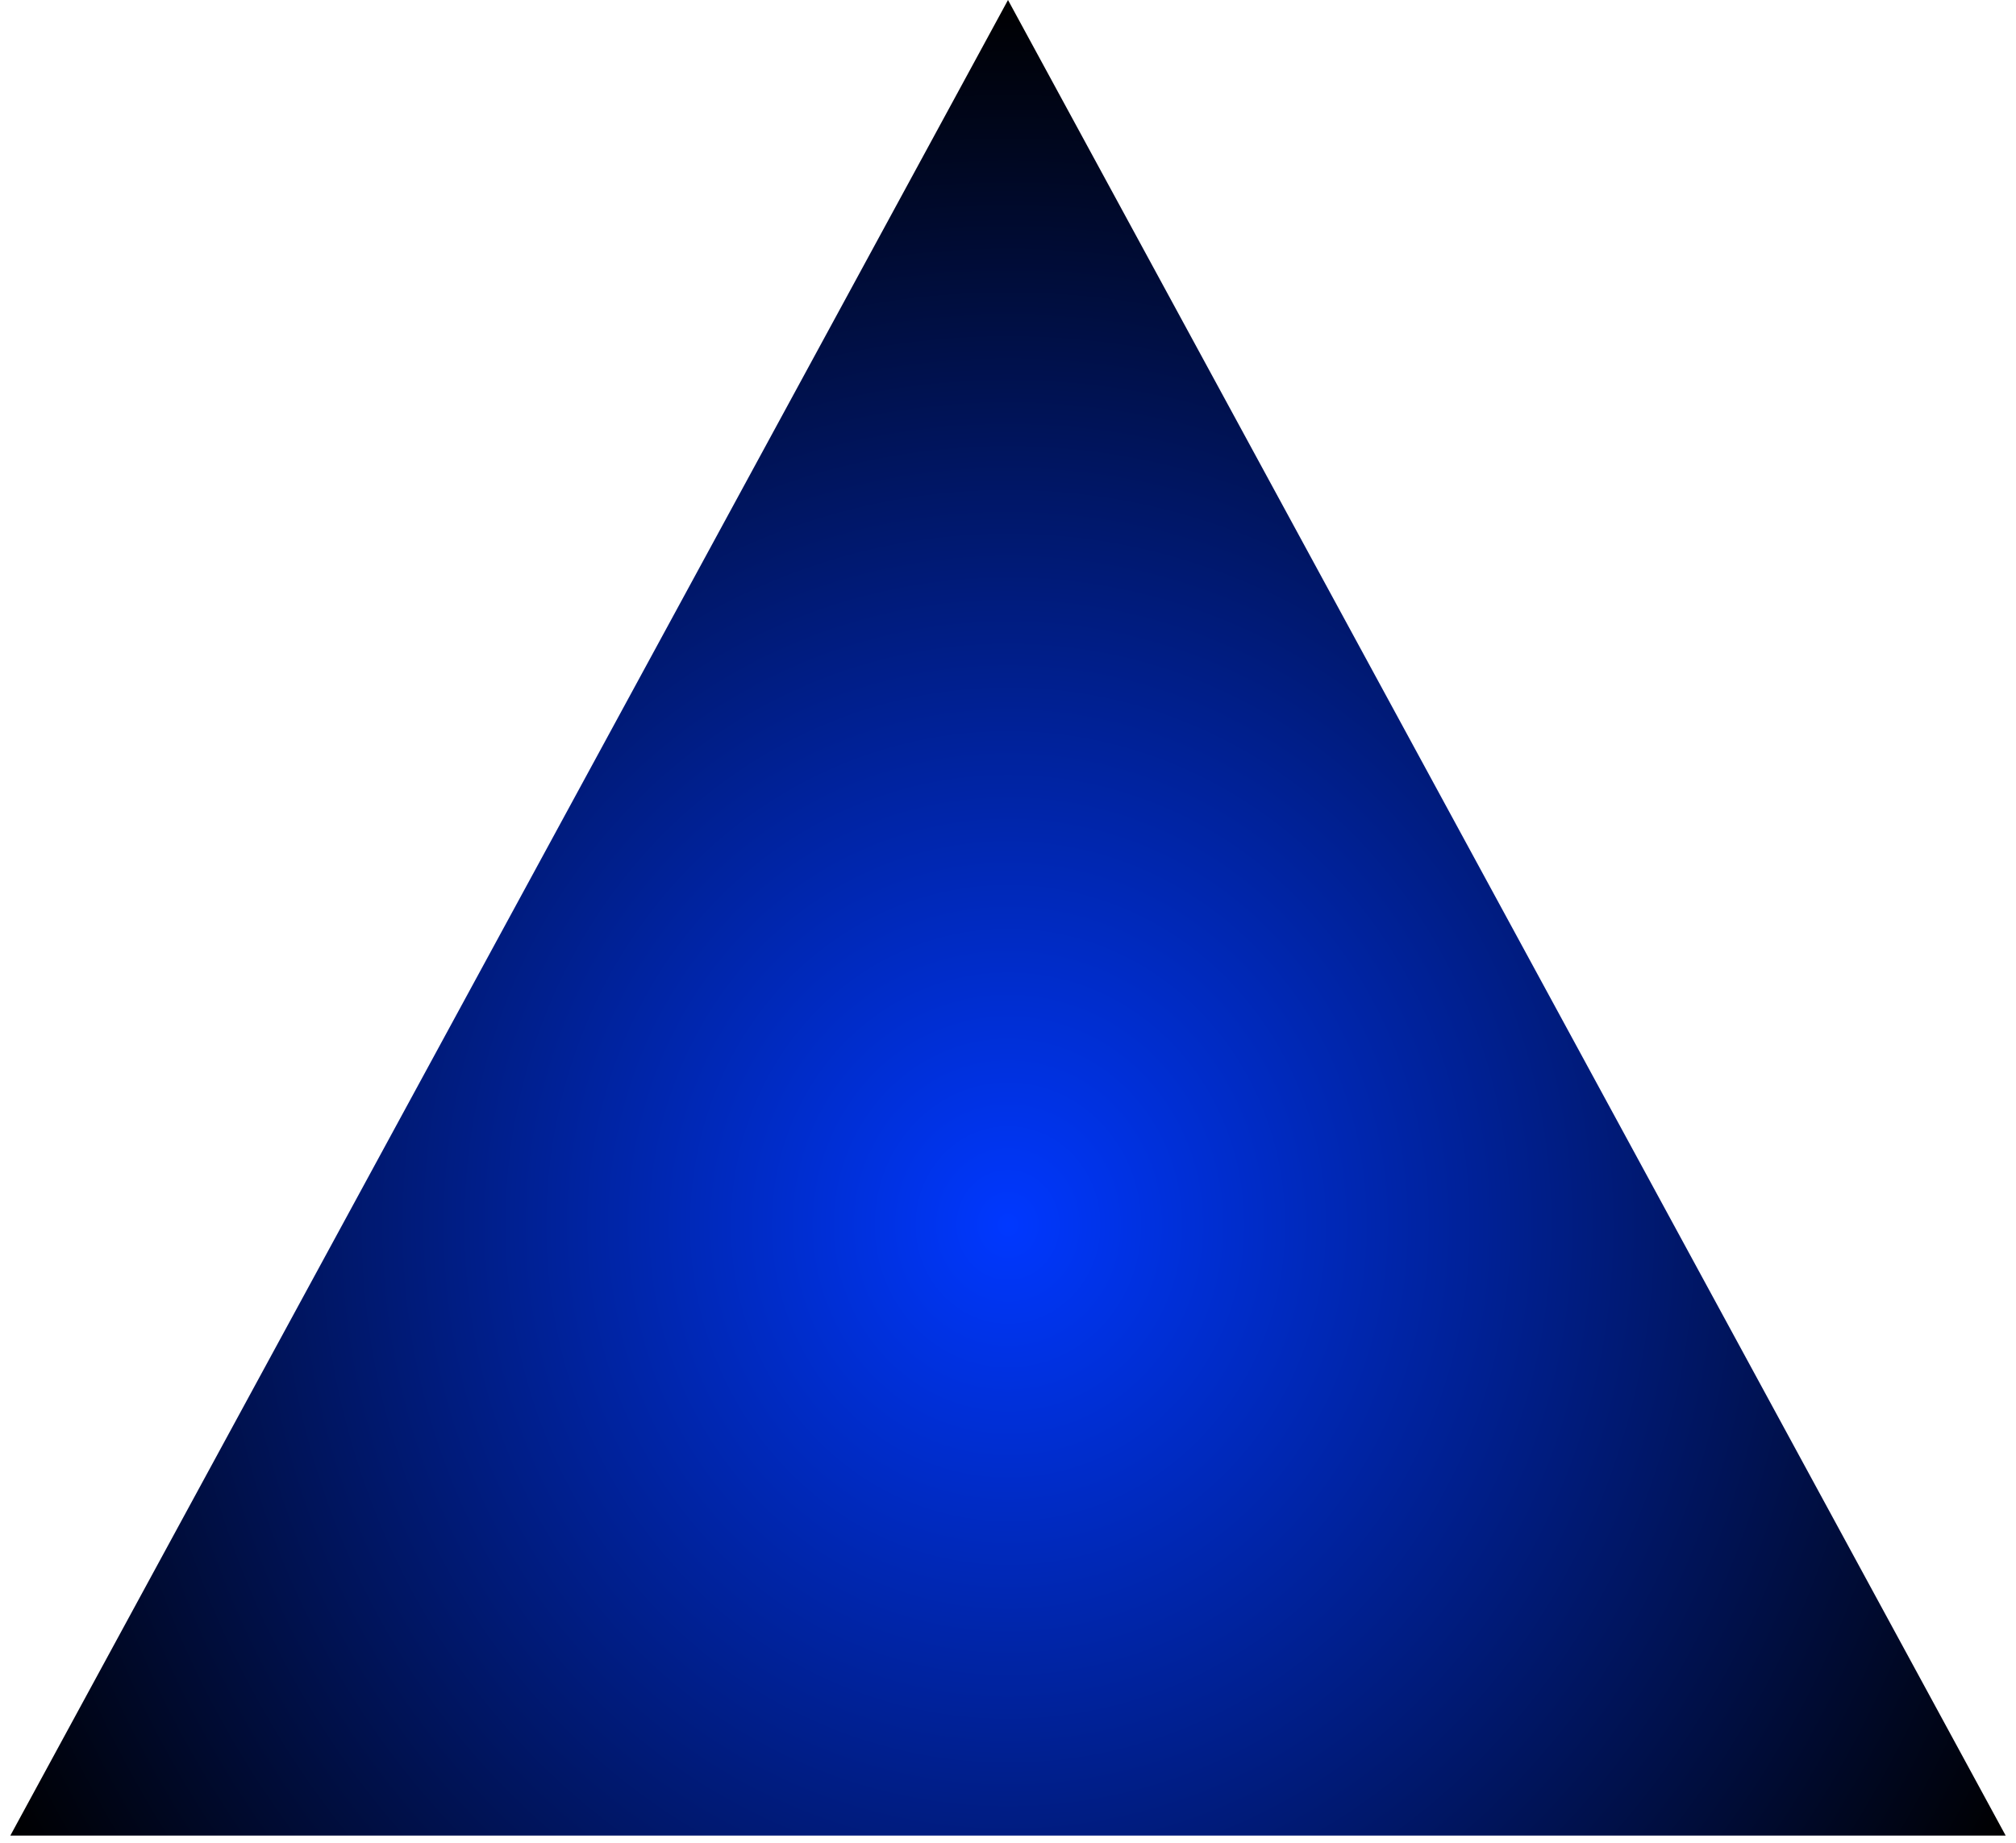 <svg width="140" height="128" viewBox="0 0 140 128" fill="none" xmlns="http://www.w3.org/2000/svg">
<path d="M70 0L139.282 127.5H0.718L70 0Z" fill="url(#paint0_radial_2_5)"/>
<defs>
<radialGradient id="paint0_radial_2_5" cx="0" cy="0" r="1" gradientUnits="userSpaceOnUse" gradientTransform="translate(70 85) rotate(90) scale(85 80)">
<stop stop-color="#0038FF"/>
<stop offset="1"/>
</radialGradient>
</defs>
</svg>
